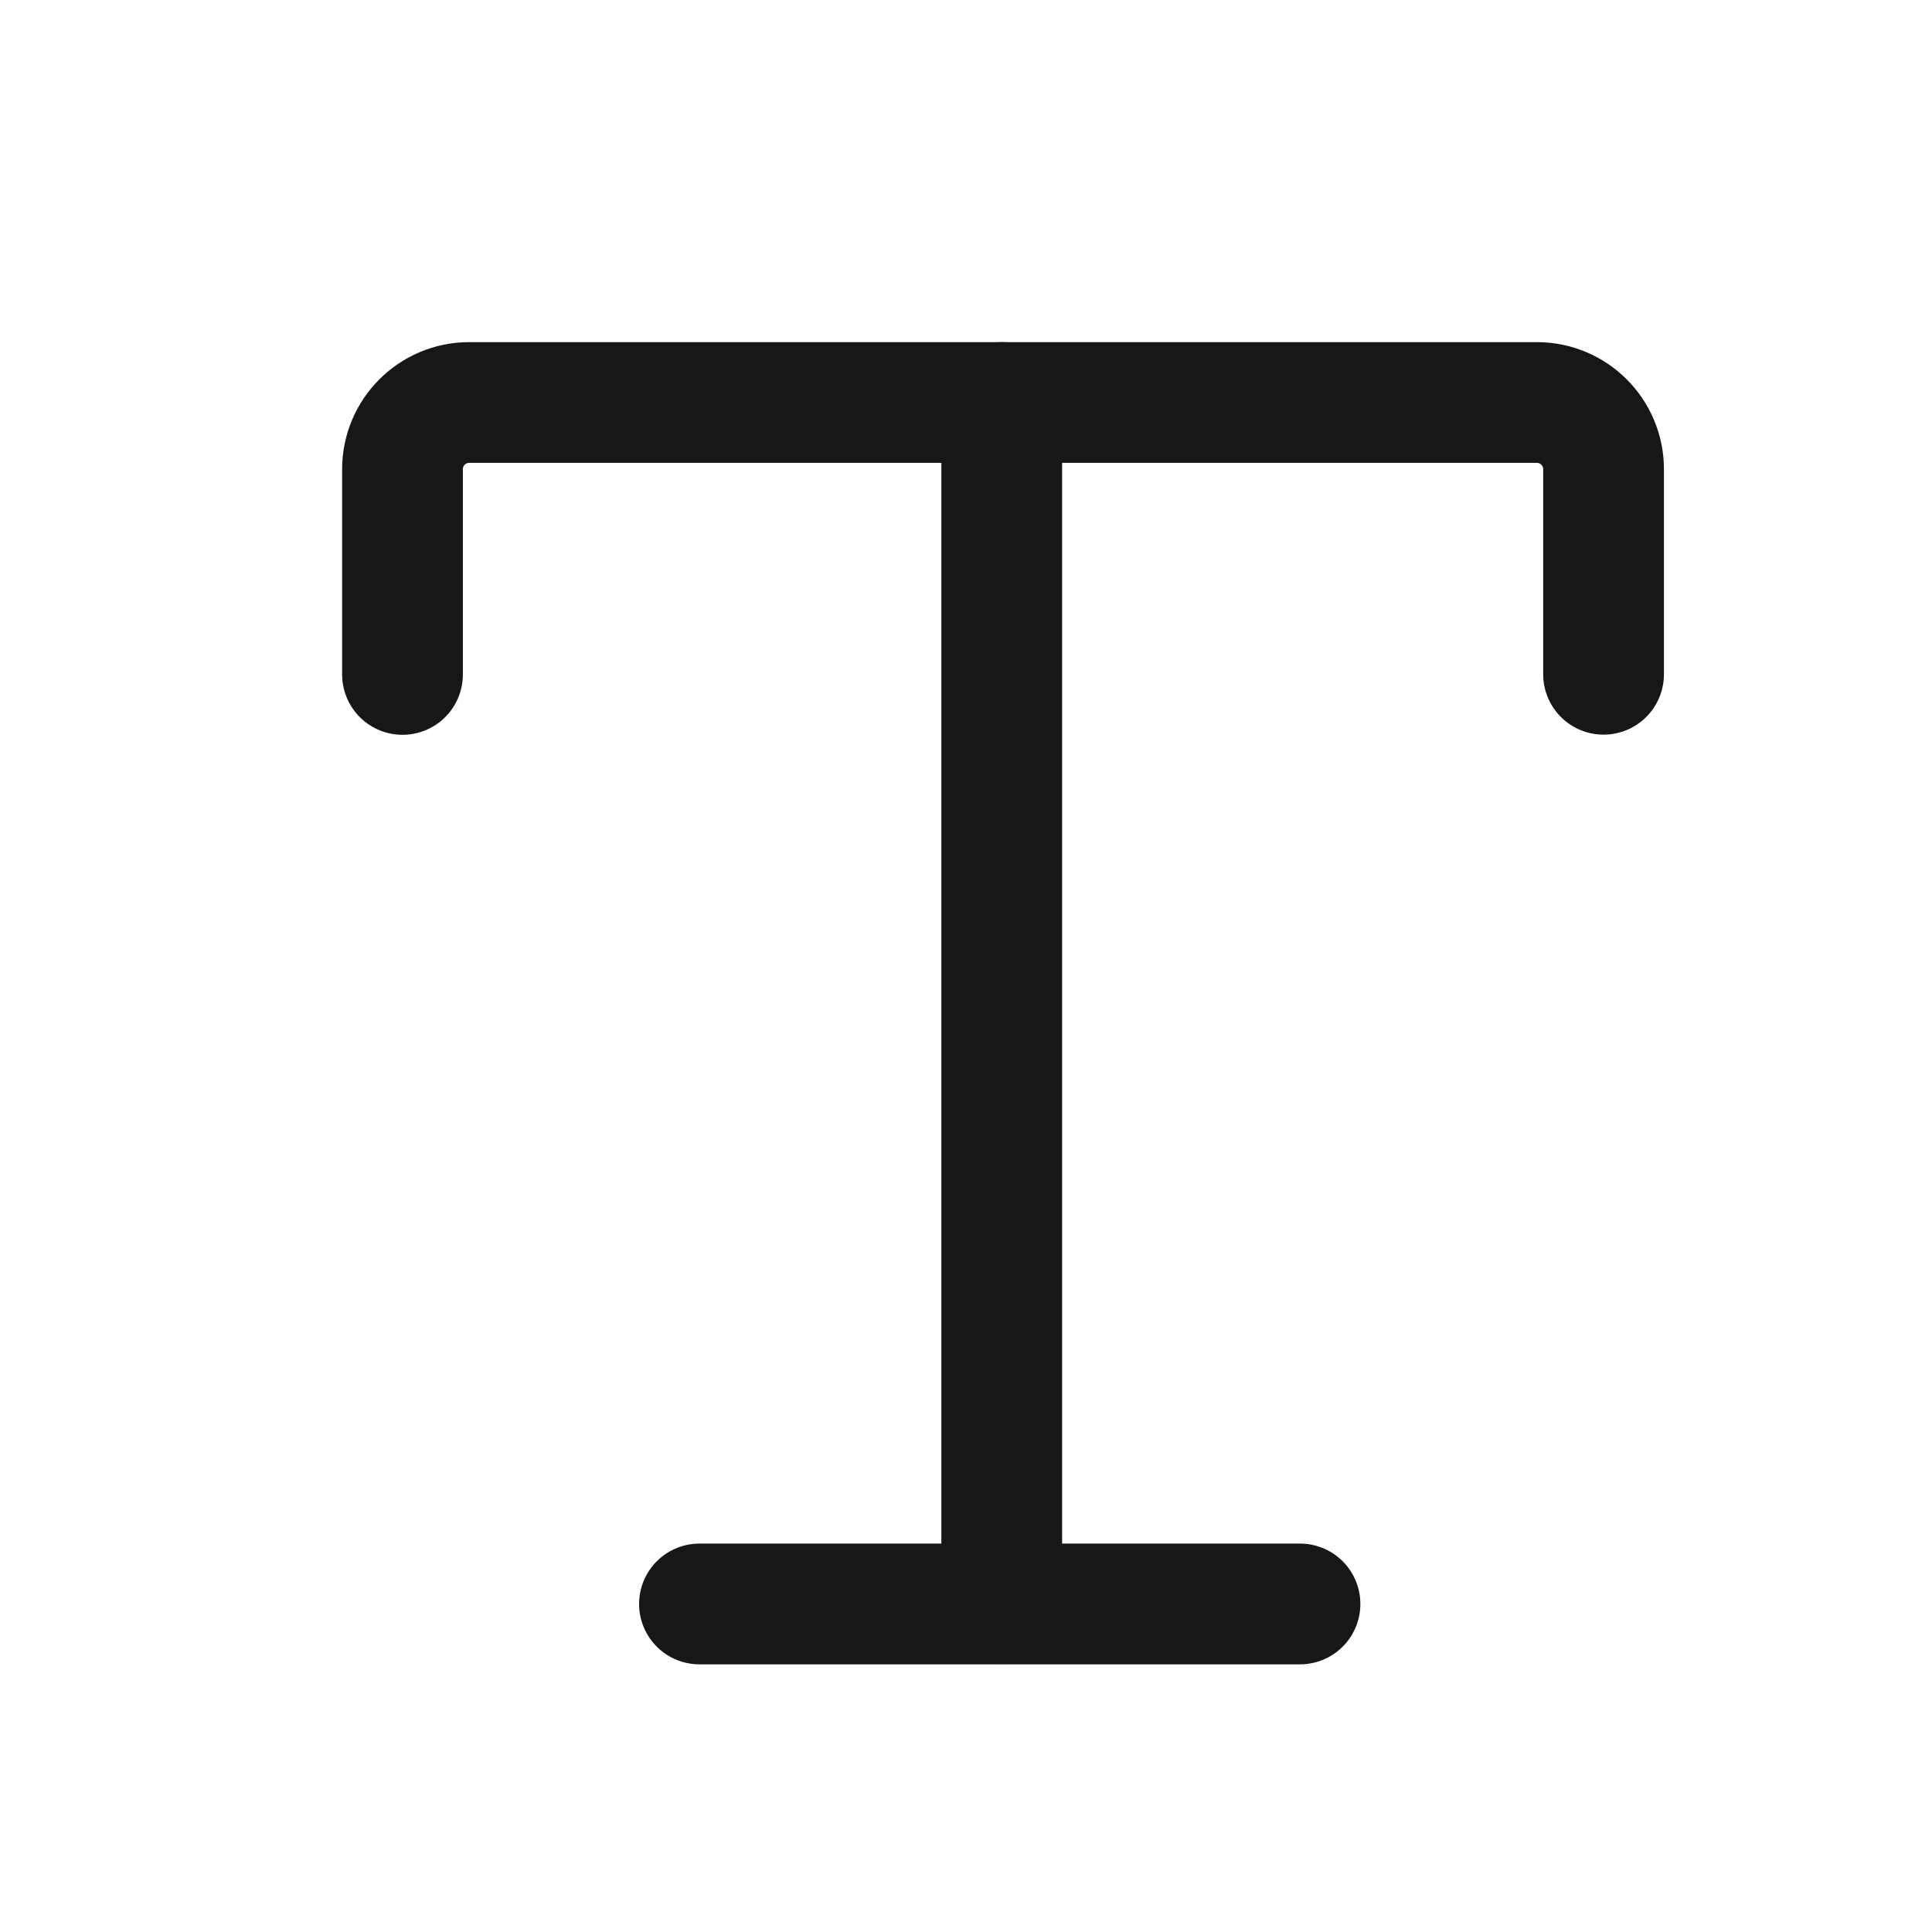 <svg width="24" height="24" viewBox="0 0 24 24" fill="none" xmlns="http://www.w3.org/2000/svg">
<path d="M8.689 19.925H16.149" stroke="#171717" stroke-width="1.5" stroke-linecap="round" stroke-linejoin="round"/>
<path d="M12.444 5V19.92" stroke="#171717" stroke-width="1.5" stroke-linecap="round" stroke-linejoin="round"/>
<path d="M19.92 8.376V5.829C19.92 5.371 19.549 5 19.091 5H5.829C5.371 5 5 5.371 5 5.829V8.378" stroke="#171717" stroke-width="1.5" stroke-linecap="round" stroke-linejoin="round"/>
</svg>
